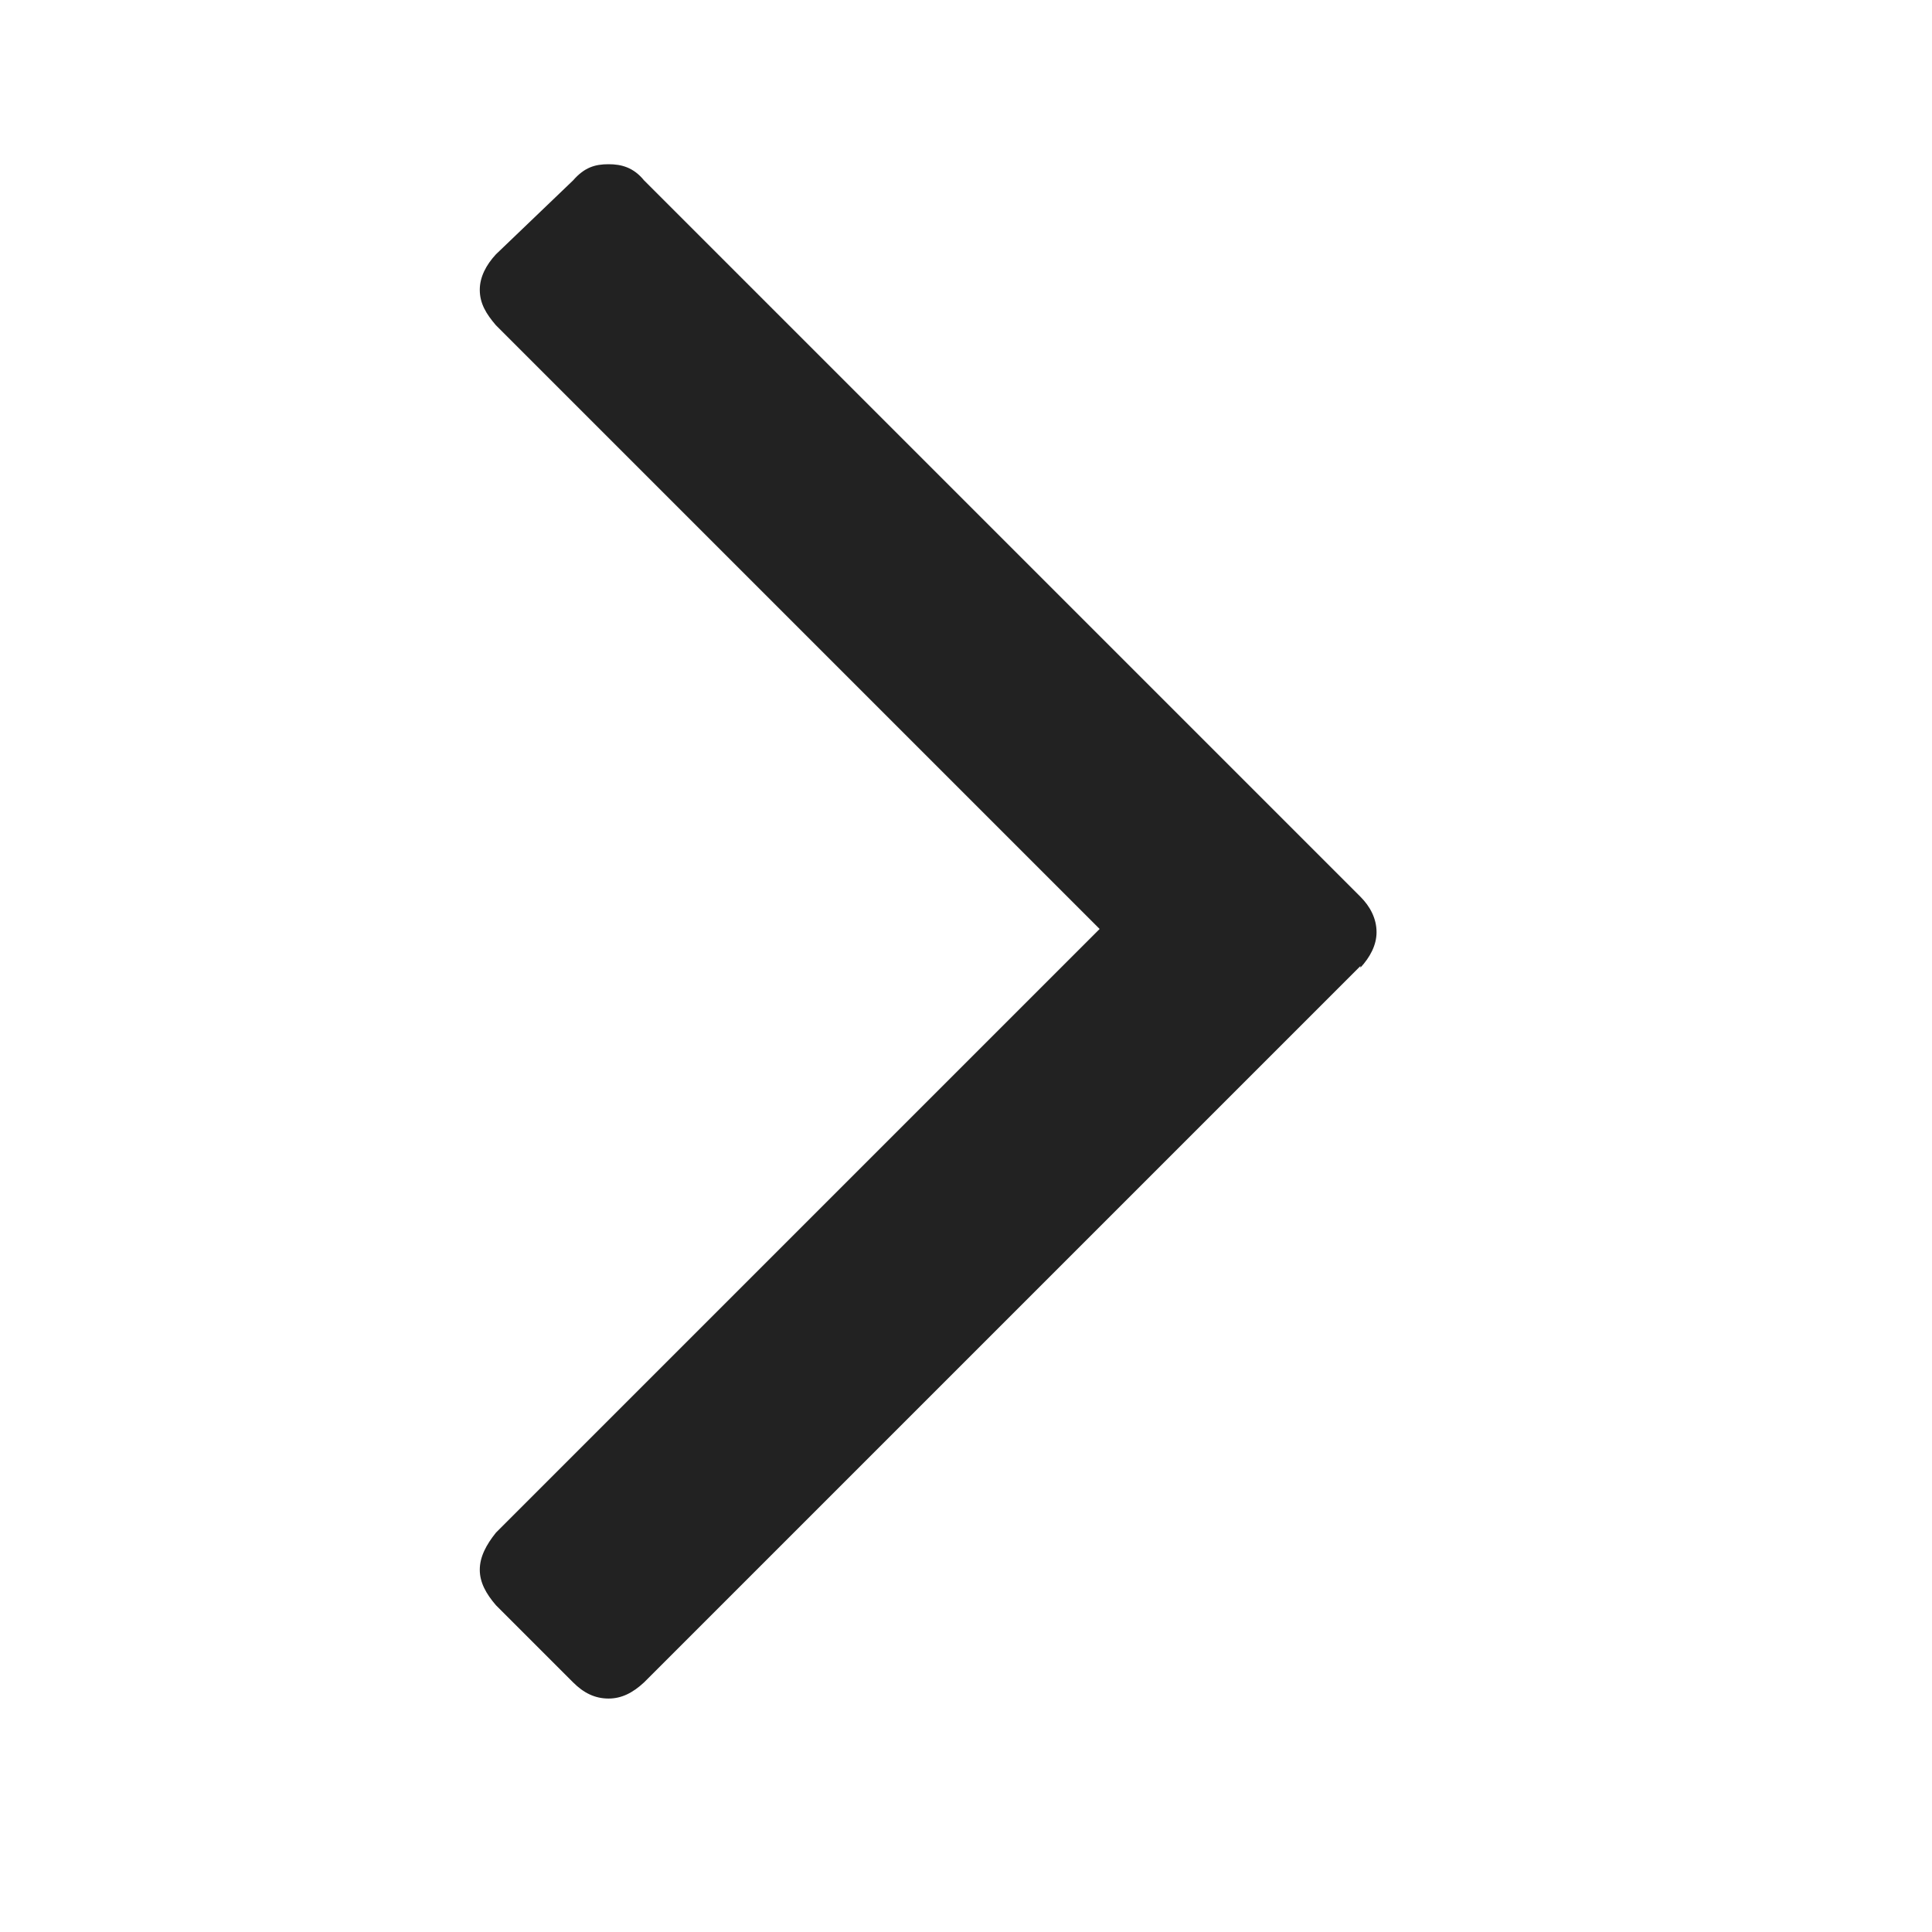 <?xml version="1.0" encoding="UTF-8"?>
<svg width="24px" height="24px" viewBox="0 0 24 24" version="1.1" xmlns="http://www.w3.org/2000/svg" xmlns:xlink="http://www.w3.org/1999/xlink">
    <g id="Page-1" stroke="none" stroke-width="1" fill="none" fill-rule="evenodd">
        <g id="chevron-right" fill-rule="nonzero" fill="#222222">
            <path d="M11.08,16.94 C11.21,17.06 11.36,17.14 11.52,17.14 C11.69,17.14 11.84,17.06 11.96,16.94 L20.86,8.04 C21.02,7.91 21.06,7.76 21.06,7.6 C21.06,7.43 21.02,7.3 20.86,7.16 L19.94,6.2 C19.81,6.08 19.66,6 19.5,6 C19.33,6 19.2,6.08 19.06,6.2 L11.56,13.7 L4.06,6.2 C3.91,6.08 3.76,6 3.6,6 C3.44,6 3.3,6.08 3.16,6.2 L2.2,7.16 C2.07,7.29 2,7.43 2,7.6 C2,7.76 2.07,7.9 2.2,8.04 L11.1,16.94 L11.08,16.94 Z" id="Shape" transform="translate(11.53, 11.57) rotate(-90) translate(-11.53, -11.57) "></path>
        </g>
    </g>
</svg>